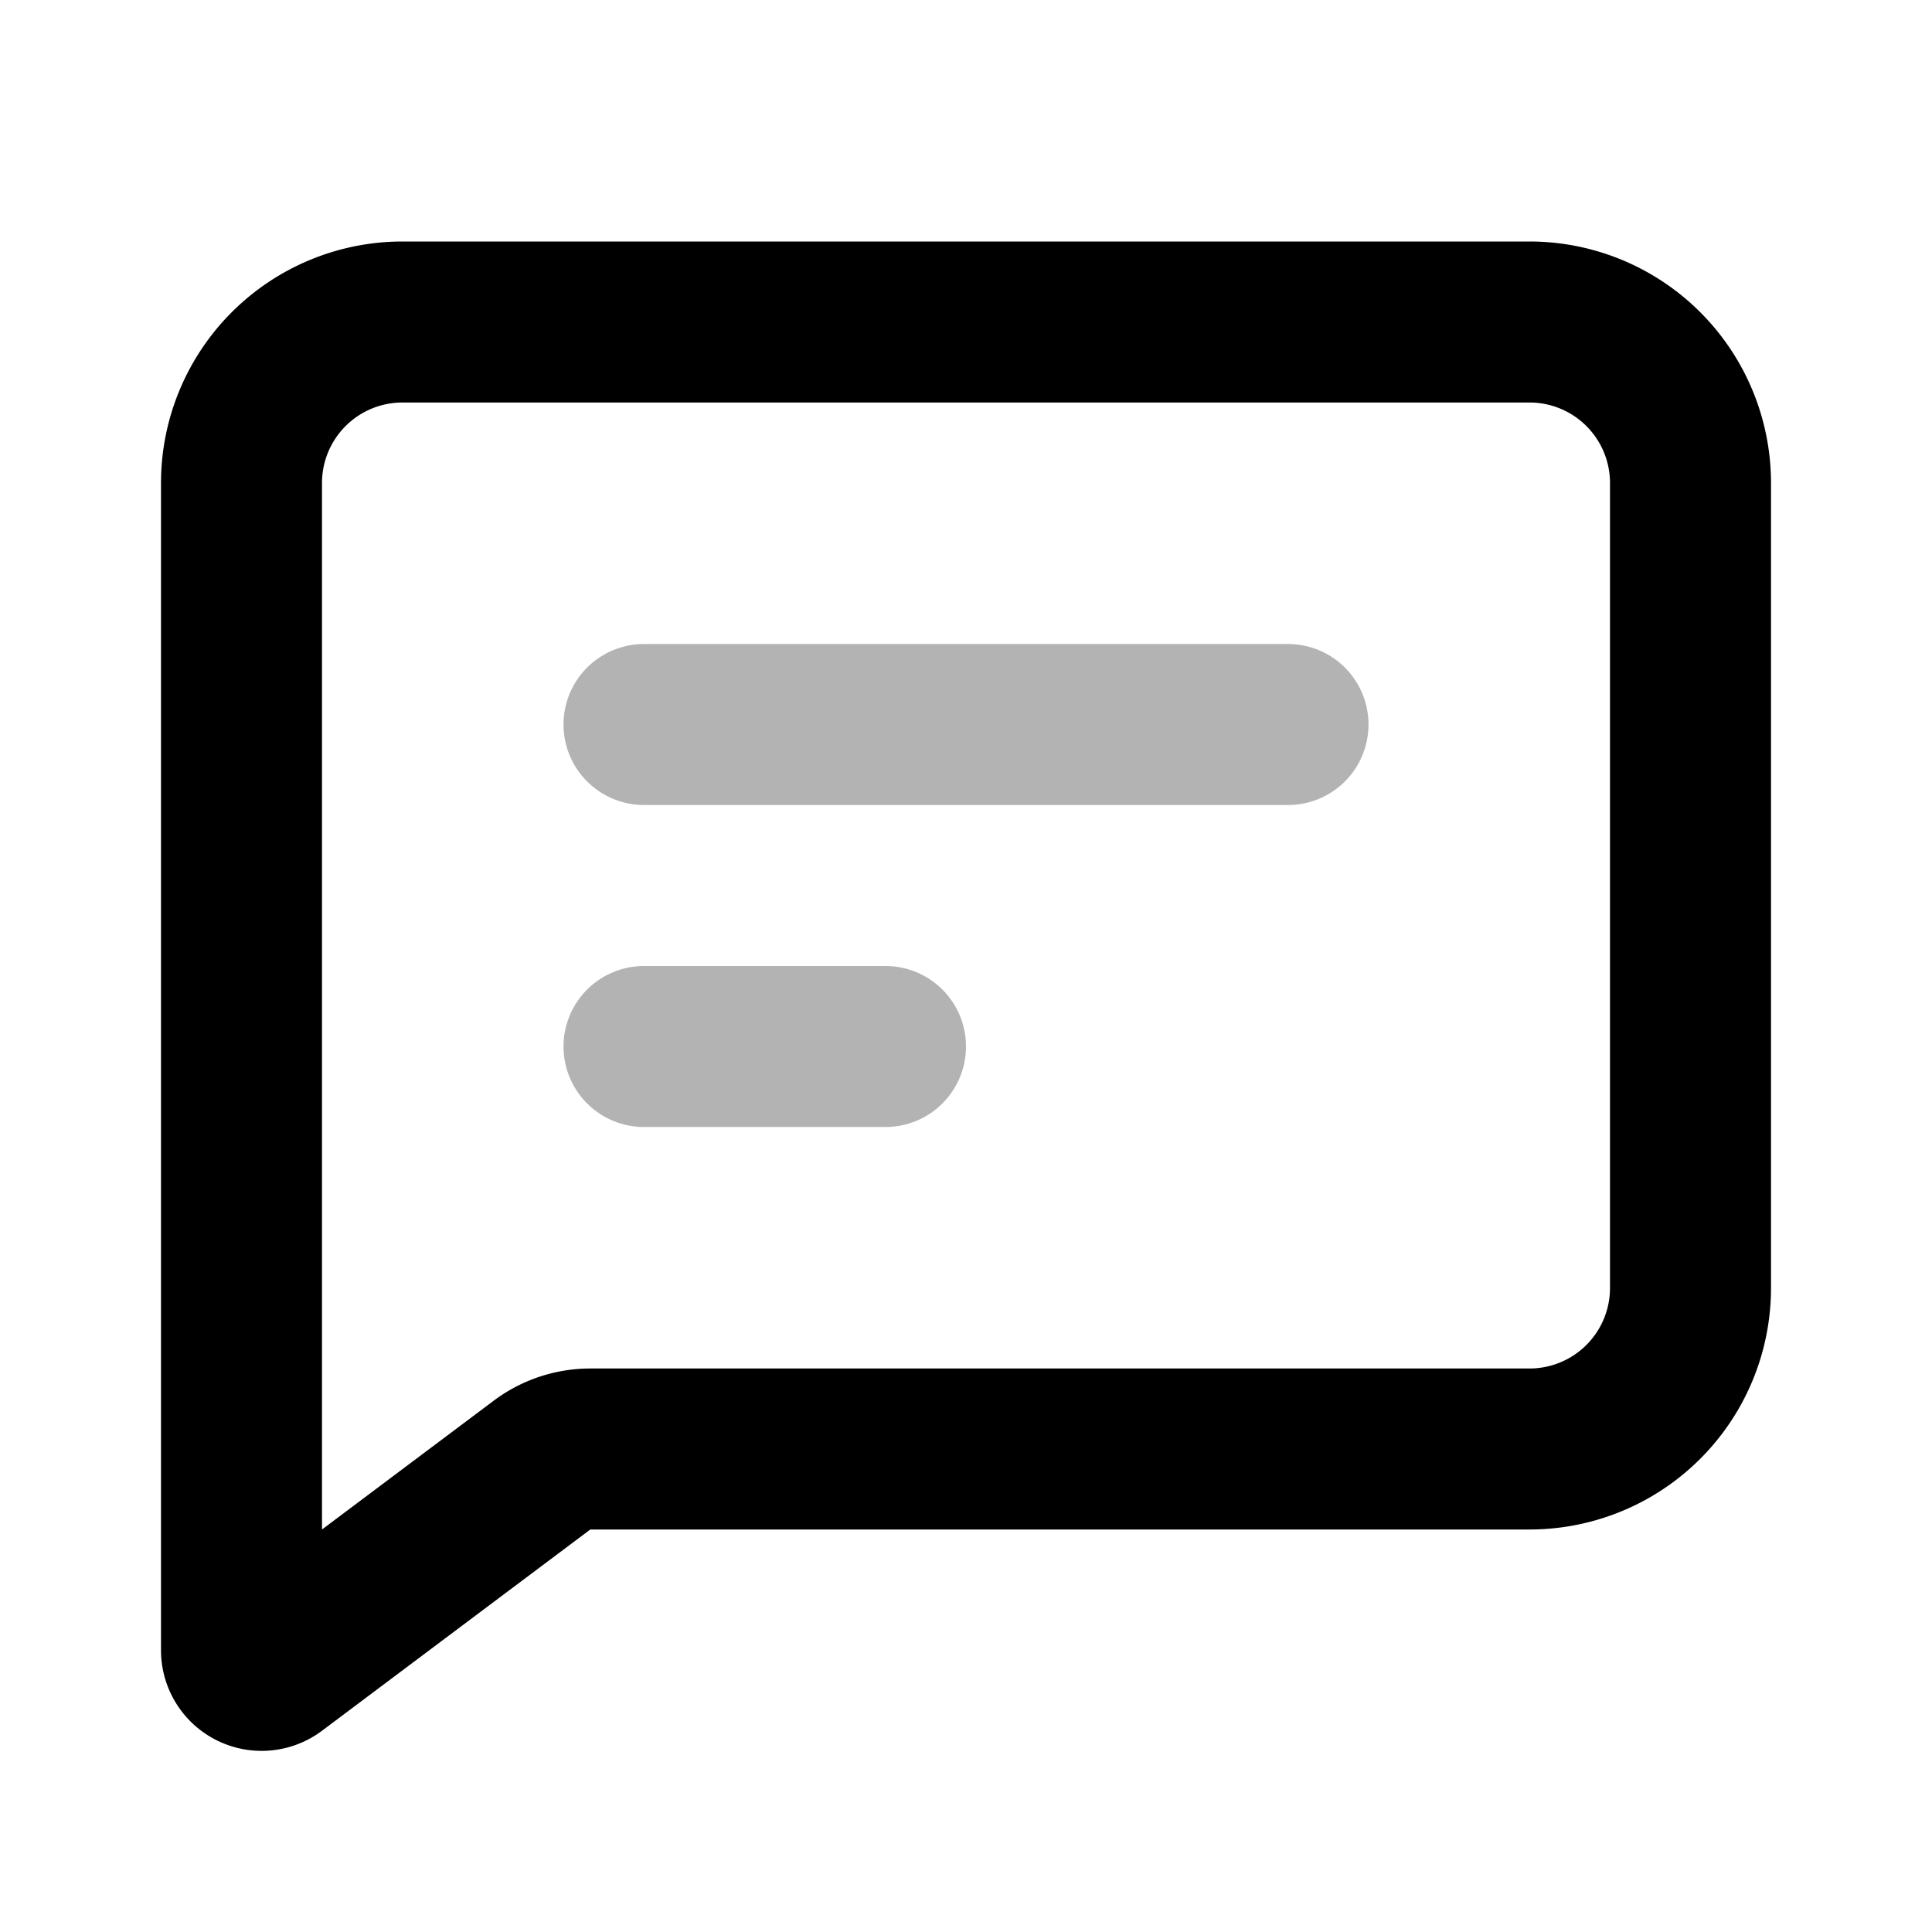 <svg xmlns="http://www.w3.org/2000/svg" width="24" height="24" fill="none">
    <path stroke="currentColor" stroke-linecap="round" stroke-width="2" d="M8 9h8m-8 4h3" opacity=".3"/>
    <path stroke="currentColor" stroke-linecap="round" stroke-width="2" d="M3 6a2 2 0 0 1 2-2h14a2 2 0 0 1 2 2v10a2 2 0 0 1-2 2H7.333a1 1 0 0 0-.6.2L3.4 20.7a.25.25 0 0 1-.4-.2z"/>
</svg>